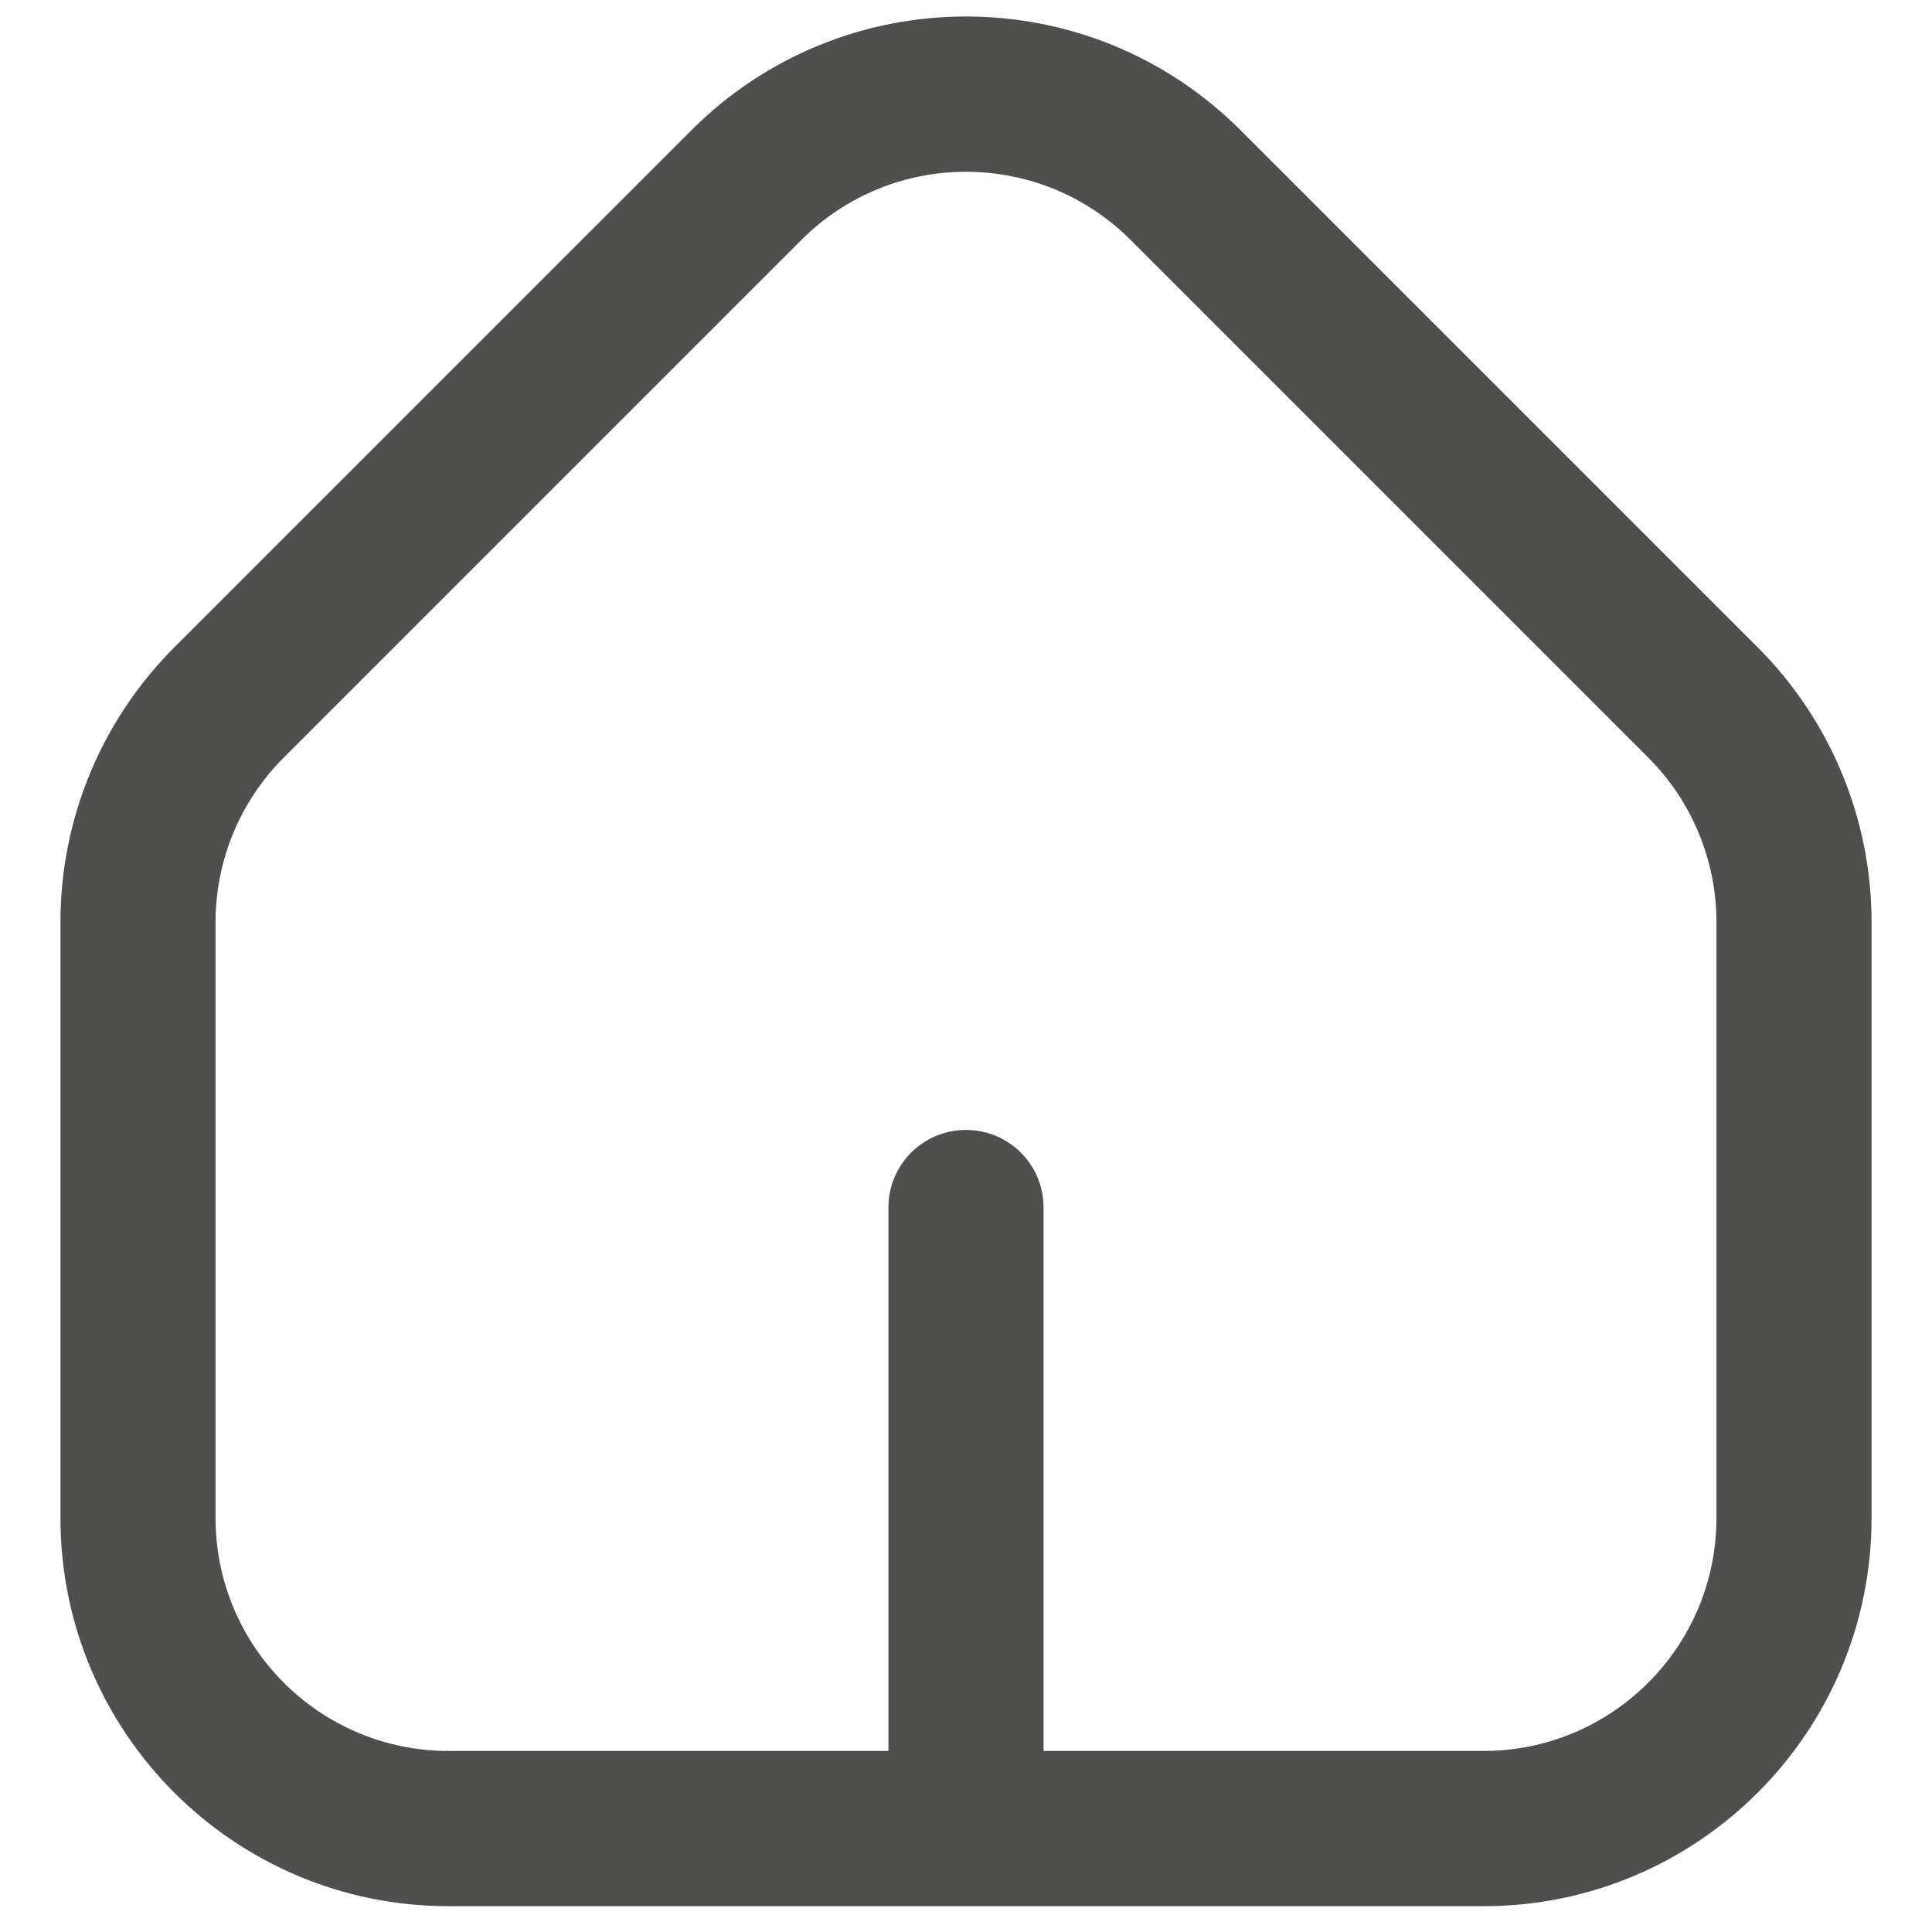 <svg width="14" height="14" viewBox="0 0 14 14" fill="none" xmlns="http://www.w3.org/2000/svg">
<path fill-rule="evenodd" clip-rule="evenodd" d="M8.989 0.943C7.89 -0.155 6.11 -0.155 5.011 0.943L1.261 4.693C0.734 5.221 0.438 5.936 0.438 6.682V11C0.438 12.553 1.697 13.813 3.25 13.813H10.75C12.303 13.813 13.562 12.553 13.562 11V6.682C13.562 5.936 13.266 5.221 12.739 4.693L8.989 0.943ZM5.807 1.739C6.466 1.08 7.534 1.08 8.193 1.739L11.943 5.489C12.26 5.805 12.438 6.235 12.438 6.682V11C12.438 11.932 11.682 12.688 10.75 12.688H7.562V8.75C7.562 8.439 7.311 8.188 7 8.188C6.689 8.188 6.438 8.439 6.438 8.75V12.688H3.25C2.318 12.688 1.562 11.932 1.562 11V6.682C1.562 6.235 1.74 5.805 2.057 5.489L5.807 1.739Z" fill="#4F4F4E"/>
</svg>
